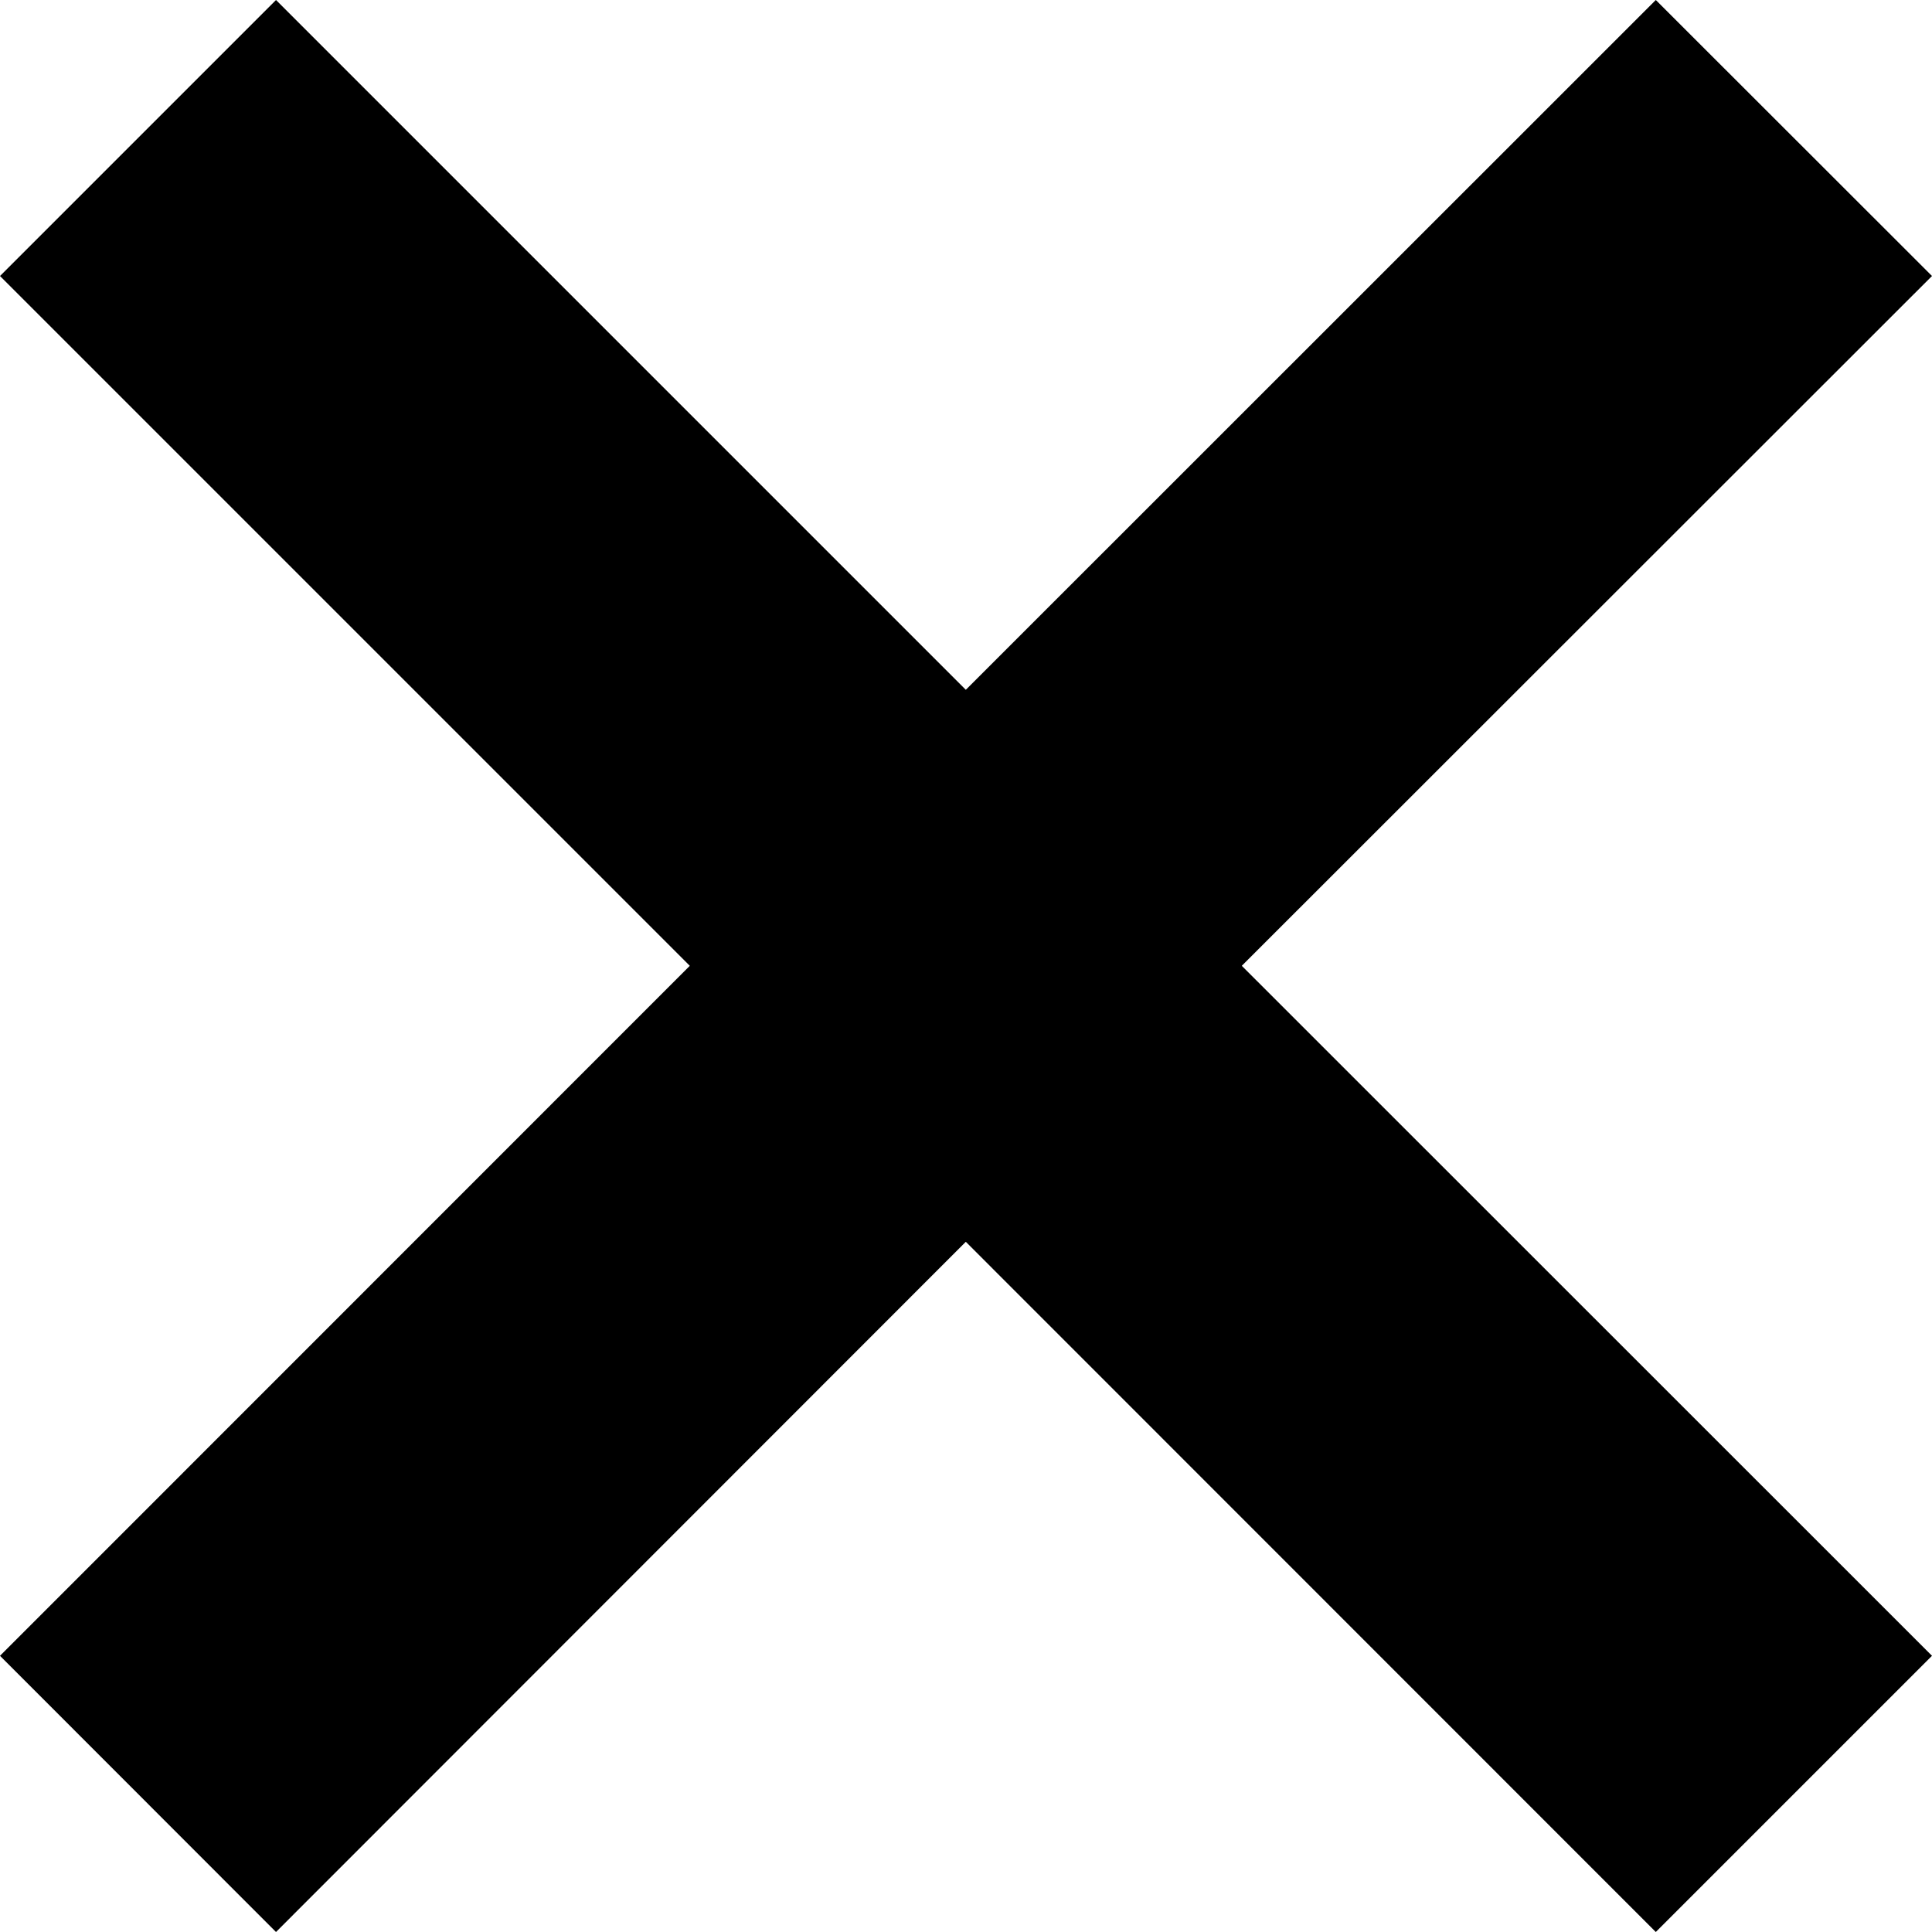 <svg width="100" height="100" viewBox="0 0 100 100" fill="none" xmlns="http://www.w3.org/2000/svg">
<path d="M85.704 100L100 85.704L64.275 49.99L100 14.286L85.704 0L49.99 35.704L14.286 0L0 14.286L35.704 49.99L0 85.704L14.286 100L49.99 64.275L85.704 100Z" fill="black"/>
</svg>
